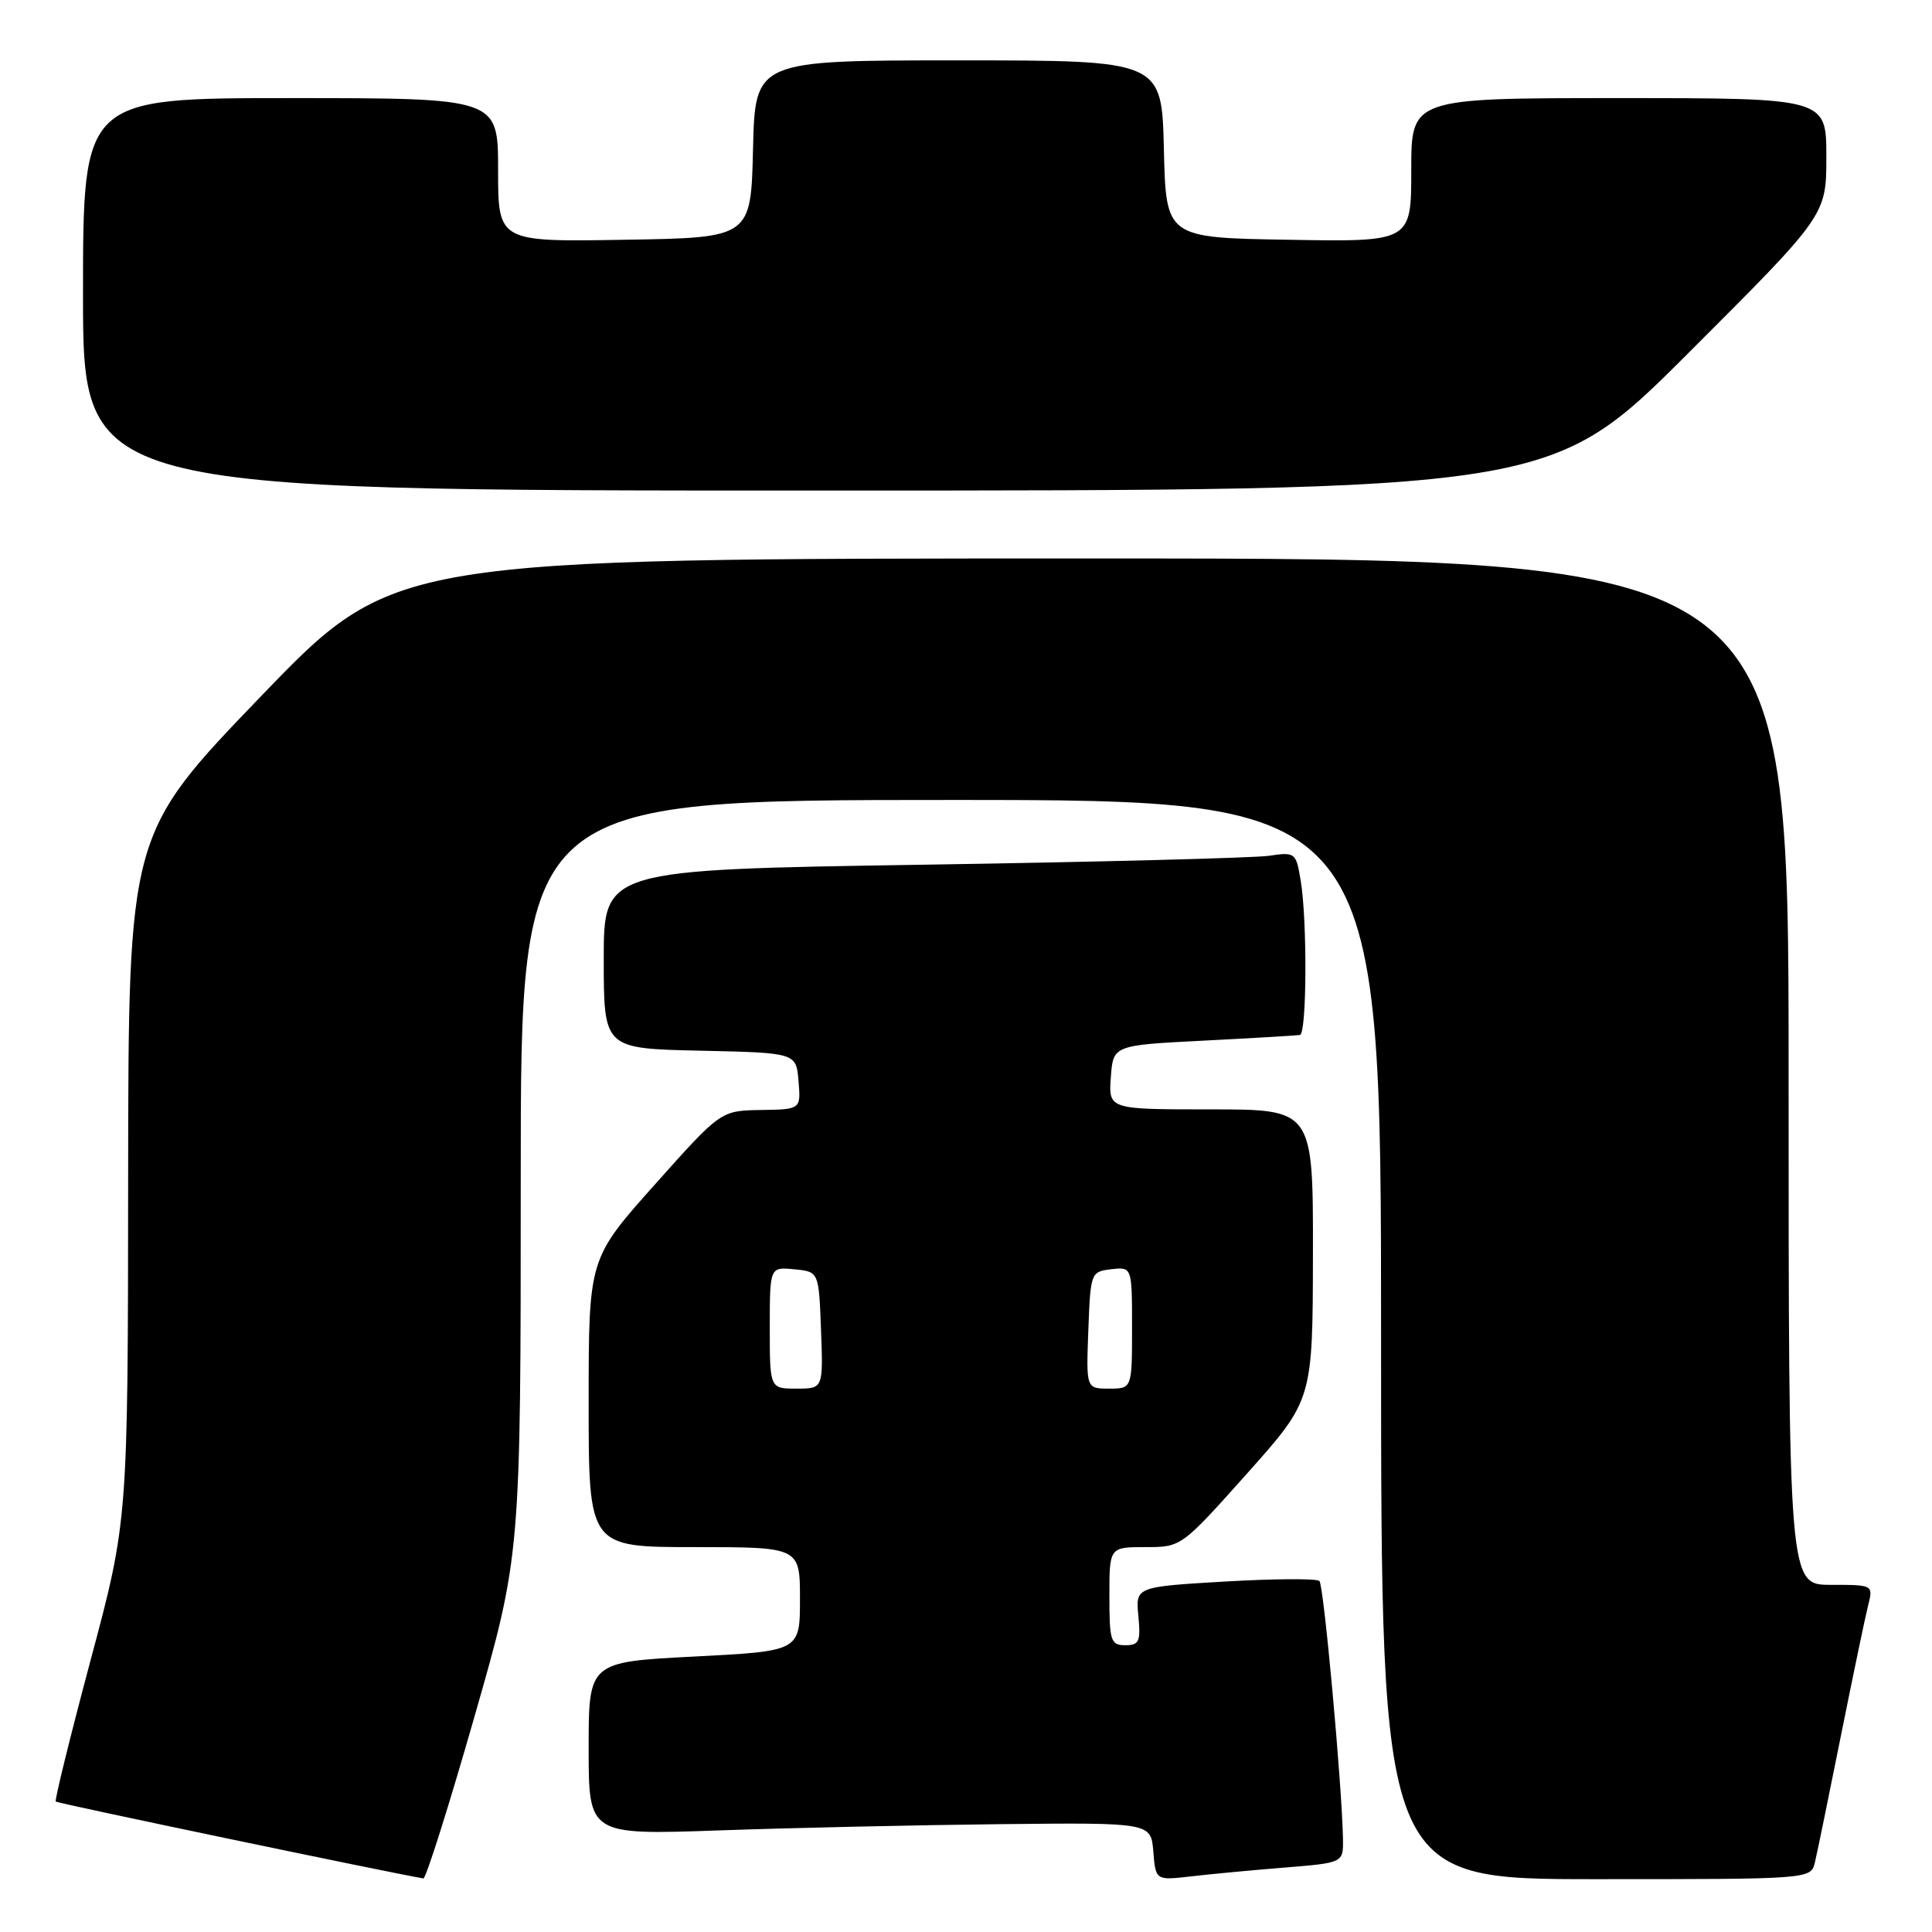 <?xml version="1.0" encoding="UTF-8" standalone="no"?>
<!DOCTYPE svg PUBLIC "-//W3C//DTD SVG 1.1//EN" "http://www.w3.org/Graphics/SVG/1.1/DTD/svg11.dtd" >
<svg xmlns="http://www.w3.org/2000/svg" xmlns:xlink="http://www.w3.org/1999/xlink" version="1.1" viewBox="0 0 256 256">
 <g >
 <path fill="currentColor"
d=" M 62.85 227.53 C 69.00 206.07 69.00 206.07 69.00 156.03 C 69.00 106.00 69.00 106.00 126.00 106.00 C 183.00 106.00 183.00 106.00 183.00 177.50 C 183.00 249.00 183.00 249.00 211.48 249.00 C 239.96 249.00 239.96 249.00 240.49 246.75 C 240.79 245.51 242.33 237.97 243.93 230.00 C 245.53 222.03 247.15 214.26 247.53 212.75 C 248.22 210.00 248.22 210.00 242.61 210.00 C 237.00 210.00 237.00 210.00 237.00 142.00 C 237.00 74.00 237.00 74.00 144.58 74.00 C 52.17 74.00 52.17 74.00 34.59 92.25 C 17.02 110.50 17.02 110.50 16.98 156.00 C 16.95 201.50 16.95 201.50 12.01 219.96 C 9.30 230.11 7.22 238.55 7.39 238.72 C 7.61 238.95 52.08 248.24 56.10 248.90 C 56.43 248.96 59.47 239.34 62.85 227.53 Z  M 170.25 247.46 C 178.00 246.83 178.00 246.83 177.95 243.66 C 177.82 236.53 175.41 210.08 174.83 209.49 C 174.48 209.15 168.86 209.18 162.34 209.56 C 150.47 210.26 150.47 210.26 150.84 214.13 C 151.16 217.51 150.95 218.00 149.11 218.00 C 147.18 218.00 147.00 217.44 147.00 211.50 C 147.00 205.00 147.00 205.00 151.77 205.00 C 156.53 205.00 156.53 205.00 165.24 195.25 C 173.94 185.50 173.94 185.50 173.97 166.25 C 174.00 147.00 174.00 147.00 160.44 147.00 C 146.89 147.00 146.89 147.00 147.19 142.75 C 147.50 138.50 147.50 138.50 159.50 137.89 C 166.10 137.55 171.84 137.21 172.25 137.14 C 173.16 136.97 173.23 122.02 172.35 116.69 C 171.73 112.96 171.64 112.88 168.11 113.40 C 166.12 113.68 145.49 114.22 122.25 114.58 C 80.00 115.24 80.00 115.24 80.00 127.09 C 80.00 138.94 80.00 138.94 92.75 139.22 C 105.50 139.50 105.50 139.50 105.81 143.25 C 106.12 147.00 106.12 147.00 100.81 147.08 C 95.50 147.17 95.50 147.17 86.75 156.98 C 78.00 166.79 78.00 166.79 78.00 185.89 C 78.00 205.00 78.00 205.00 92.00 205.00 C 106.00 205.00 106.00 205.00 106.00 211.89 C 106.00 218.78 106.00 218.78 92.00 219.50 C 78.00 220.22 78.00 220.22 78.00 231.68 C 78.00 243.14 78.00 243.14 95.25 242.54 C 104.74 242.20 121.50 241.83 132.50 241.71 C 152.50 241.50 152.50 241.50 152.82 245.33 C 153.13 249.17 153.13 249.17 157.82 248.63 C 160.39 248.33 165.99 247.80 170.25 247.46 Z  M 223.74 46.76 C 242.00 28.52 242.00 28.52 242.00 20.76 C 242.00 13.00 242.00 13.00 214.50 13.00 C 187.00 13.00 187.00 13.00 187.00 22.52 C 187.00 32.05 187.00 32.05 170.75 31.77 C 154.50 31.50 154.50 31.50 154.22 19.75 C 153.94 8.00 153.94 8.00 127.00 8.00 C 100.06 8.00 100.06 8.00 99.78 19.75 C 99.50 31.50 99.50 31.50 82.75 31.77 C 66.00 32.05 66.00 32.05 66.00 22.52 C 66.00 13.00 66.00 13.00 38.50 13.00 C 11.00 13.00 11.00 13.00 11.00 39.00 C 11.00 65.00 11.00 65.00 108.24 65.00 C 205.48 65.00 205.48 65.00 223.74 46.76 Z  M 102.00 175.94 C 102.00 167.87 102.00 167.87 105.25 168.19 C 108.50 168.50 108.50 168.50 108.79 176.25 C 109.08 184.00 109.08 184.00 105.54 184.00 C 102.00 184.00 102.00 184.00 102.00 175.94 Z  M 144.21 176.25 C 144.50 168.62 144.54 168.50 147.25 168.18 C 150.00 167.87 150.00 167.87 150.00 175.93 C 150.00 184.00 150.00 184.00 146.96 184.00 C 143.92 184.00 143.92 184.00 144.21 176.25 Z "/>
</g>
</svg>